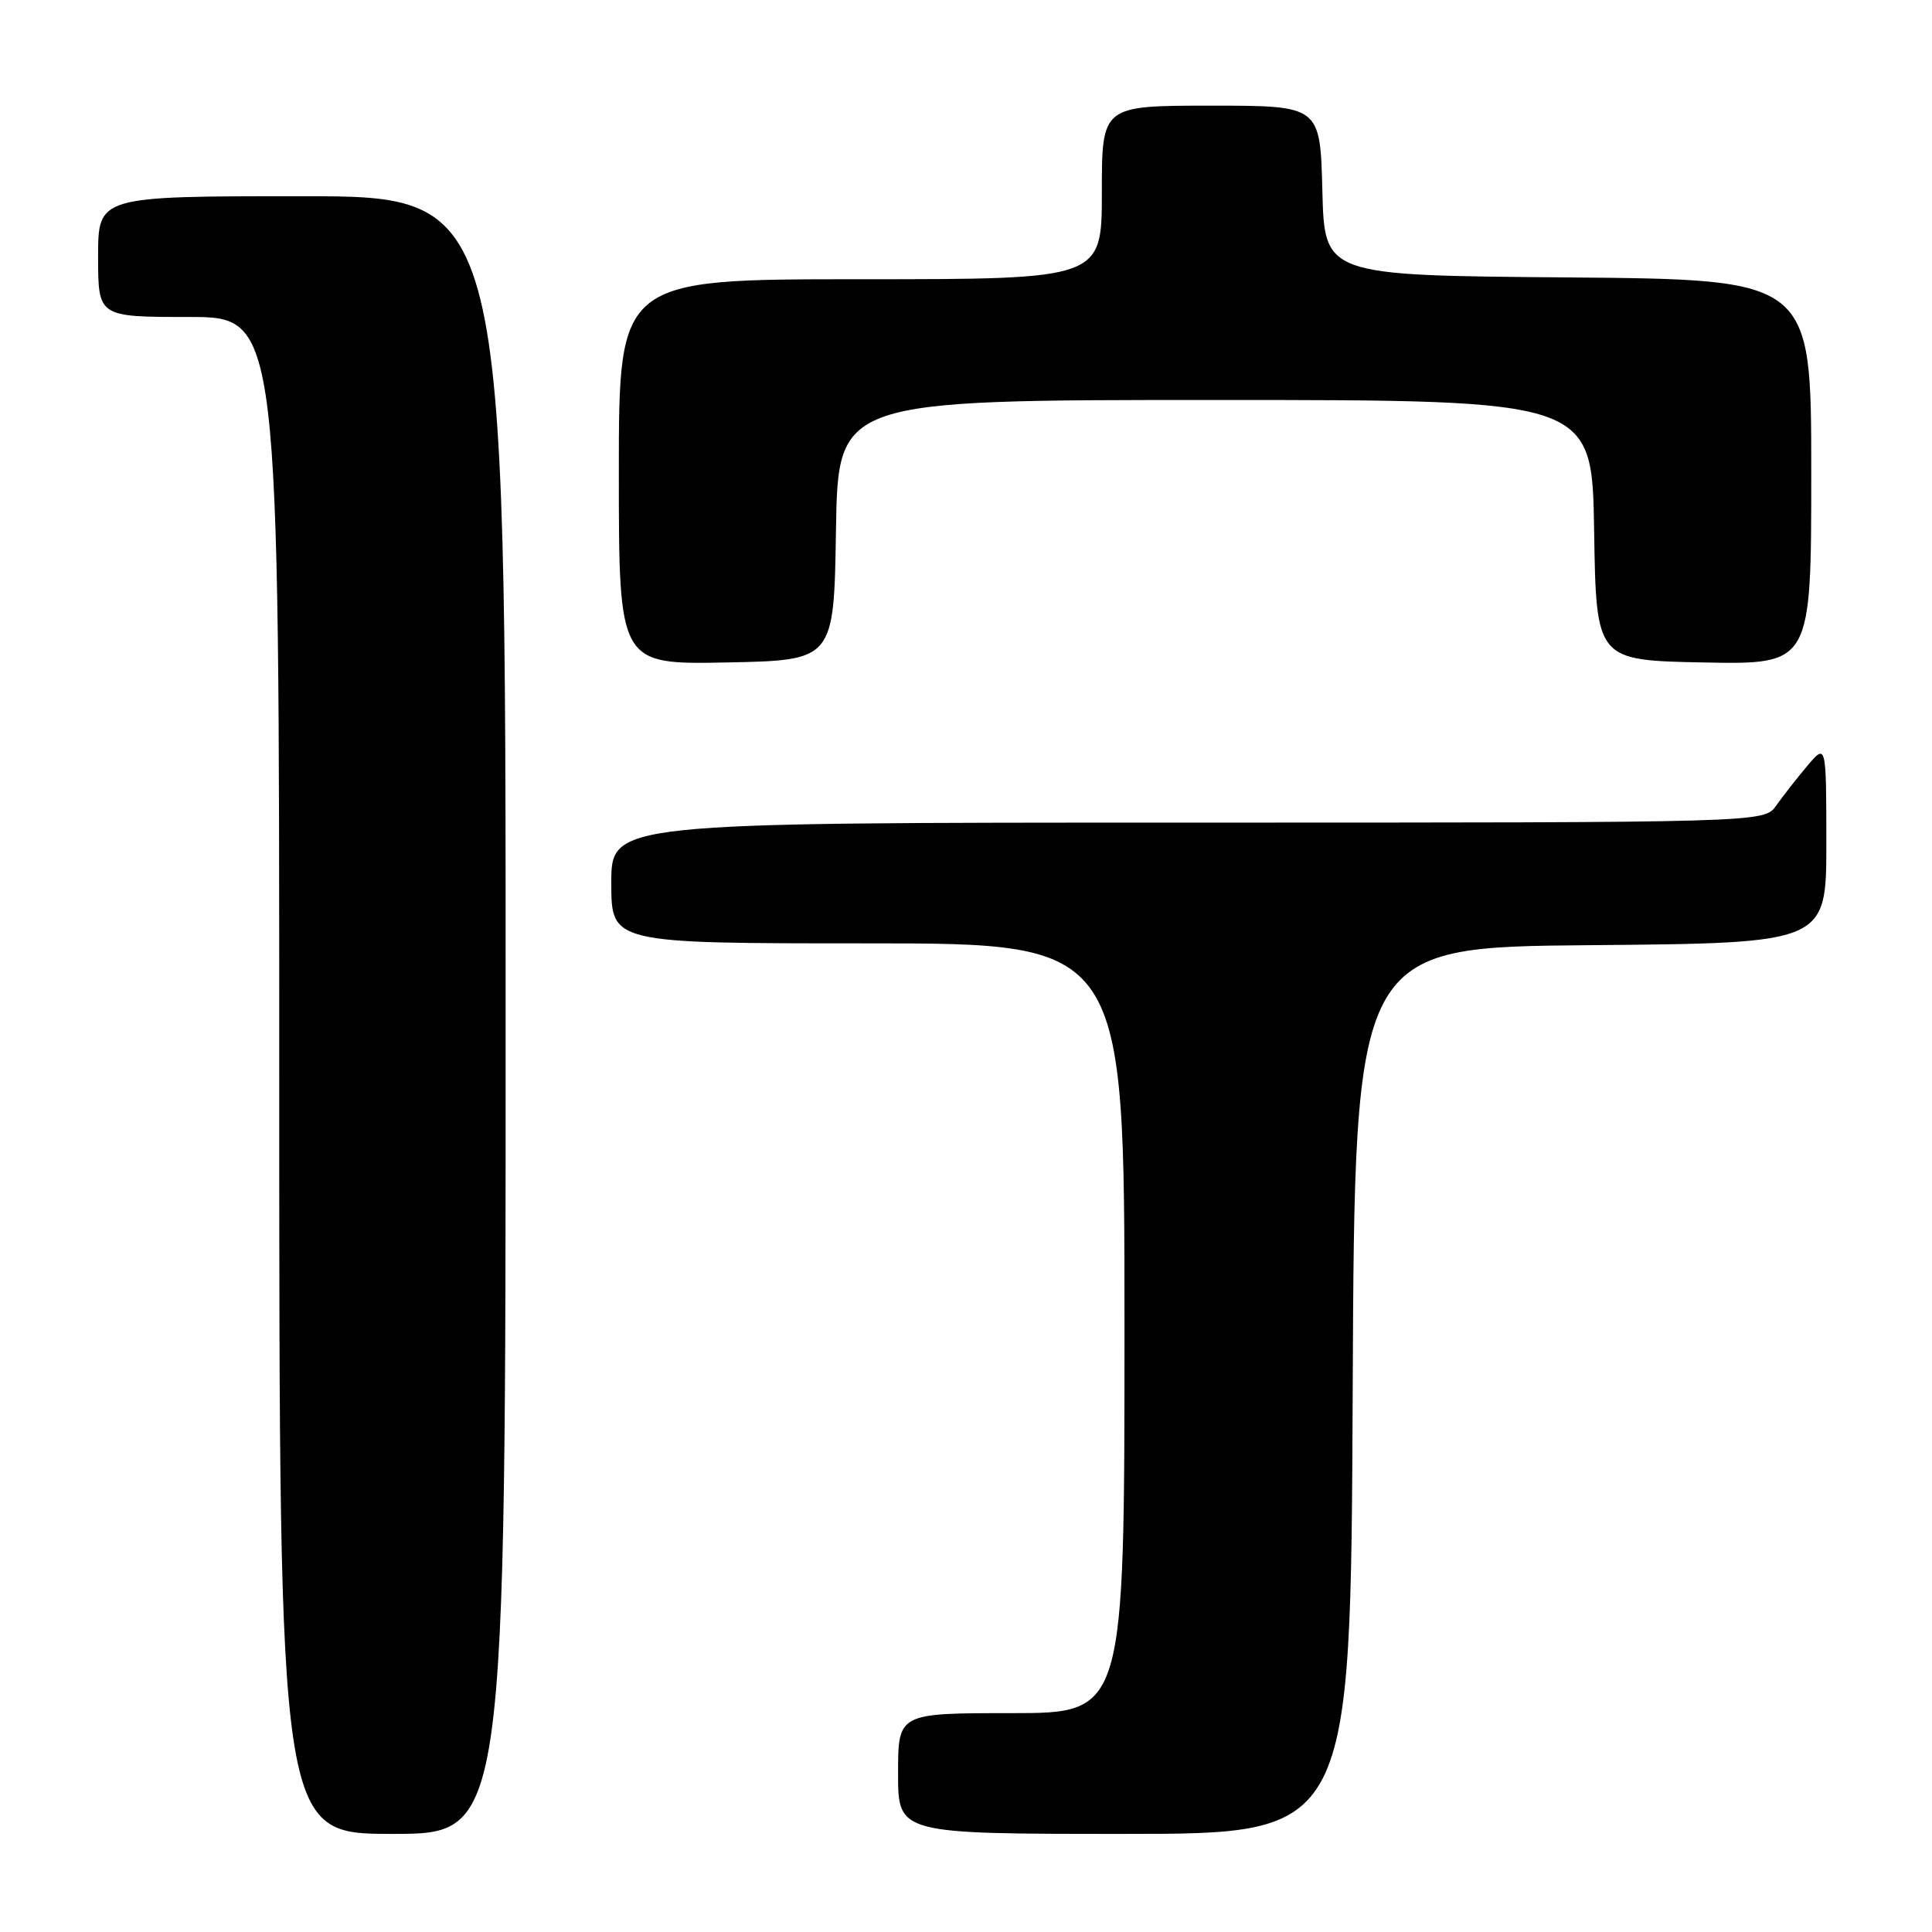 <?xml version="1.0" encoding="UTF-8" standalone="no"?>
<!DOCTYPE svg PUBLIC "-//W3C//DTD SVG 1.1//EN" "http://www.w3.org/Graphics/SVG/1.1/DTD/svg11.dtd" >
<svg xmlns="http://www.w3.org/2000/svg" xmlns:xlink="http://www.w3.org/1999/xlink" version="1.1" viewBox="0 0 256 256">
 <g >
 <path fill="currentColor"
d=" M 67.00 134.50 C 67.00 26.00 67.00 26.00 40.00 26.00 C 13.00 26.00 13.00 26.00 13.00 34.00 C 13.00 42.00 13.00 42.00 25.00 42.00 C 37.00 42.00 37.00 42.00 37.00 142.50 C 37.00 243.00 37.00 243.00 52.00 243.00 C 67.00 243.00 67.00 243.00 67.00 134.50 Z  M 179.24 184.25 C 179.50 125.50 179.50 125.50 210.75 125.24 C 242.00 124.97 242.00 124.97 242.00 111.74 C 241.99 98.50 241.99 98.50 239.46 101.50 C 238.07 103.15 236.23 105.51 235.35 106.75 C 233.77 109.00 233.77 109.00 157.38 109.00 C 81.00 109.00 81.00 109.00 81.00 117.00 C 81.00 125.00 81.00 125.00 115.00 125.00 C 149.00 125.00 149.00 125.00 149.00 176.00 C 149.00 227.00 149.00 227.00 134.00 227.00 C 119.00 227.00 119.00 227.00 119.00 235.00 C 119.00 243.00 119.00 243.00 148.99 243.00 C 178.98 243.00 178.98 243.00 179.24 184.25 Z  M 110.77 70.25 C 111.05 53.00 111.05 53.00 161.00 53.00 C 210.95 53.00 210.95 53.00 211.23 70.25 C 211.50 87.50 211.50 87.50 225.75 87.78 C 240.00 88.05 240.00 88.05 240.00 62.54 C 240.00 37.03 240.00 37.03 207.75 36.76 C 175.50 36.50 175.50 36.50 175.22 25.25 C 174.93 14.00 174.93 14.00 160.47 14.00 C 146.00 14.00 146.00 14.00 146.00 25.50 C 146.00 37.00 146.00 37.00 114.00 37.00 C 82.00 37.00 82.00 37.00 82.00 62.53 C 82.00 88.05 82.00 88.05 96.25 87.78 C 110.50 87.50 110.50 87.50 110.77 70.25 Z "/>
</g>
</svg>